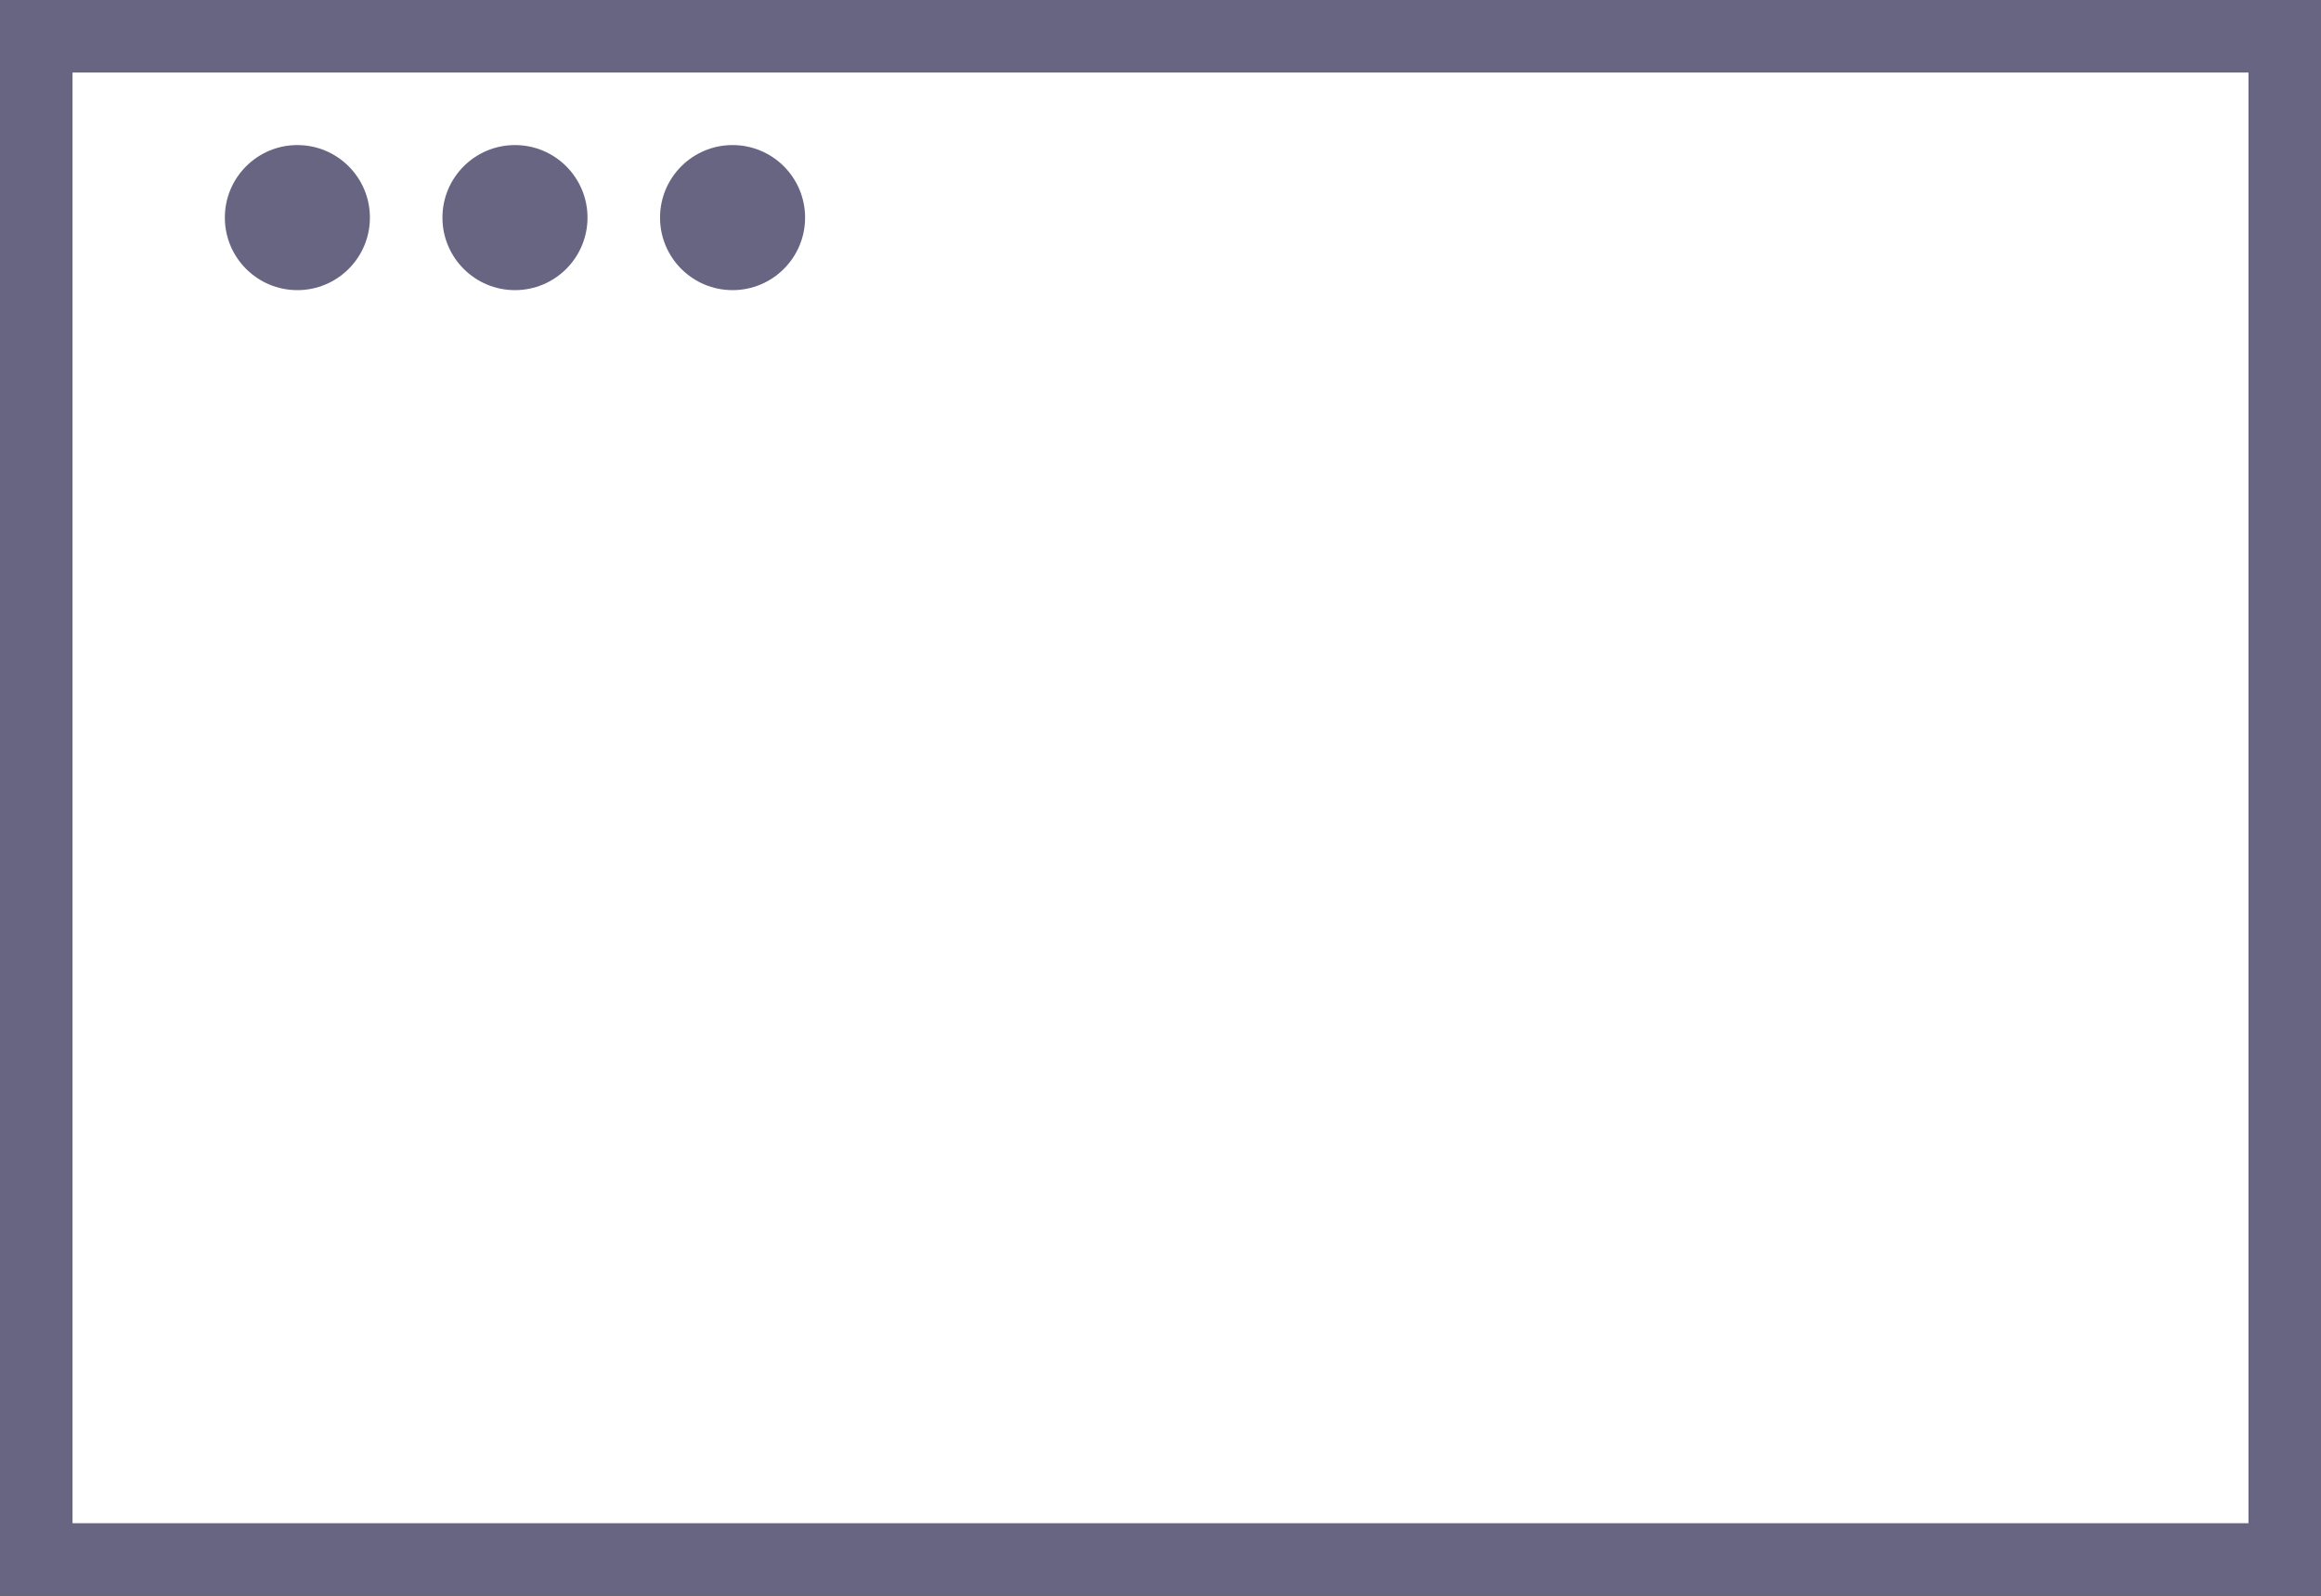 <svg width="32" height="22" viewBox="0 0 32 22" fill="none" xmlns="http://www.w3.org/2000/svg">
  <rect x="0" y="0" width="32" height="22" fill="#333333" stroke="none"/>
  <rect x="0.5" y="0.5" width="31" height="21" fill="white" stroke="#686583"/>
  <circle cx="4.1" cy="3" r="1" fill="#686583"/>
  <circle cx="7.1" cy="3" r="1" fill="#686583"/>
  <circle cx="10.1" cy="3" r="1" fill="#686583"/>
</svg>
